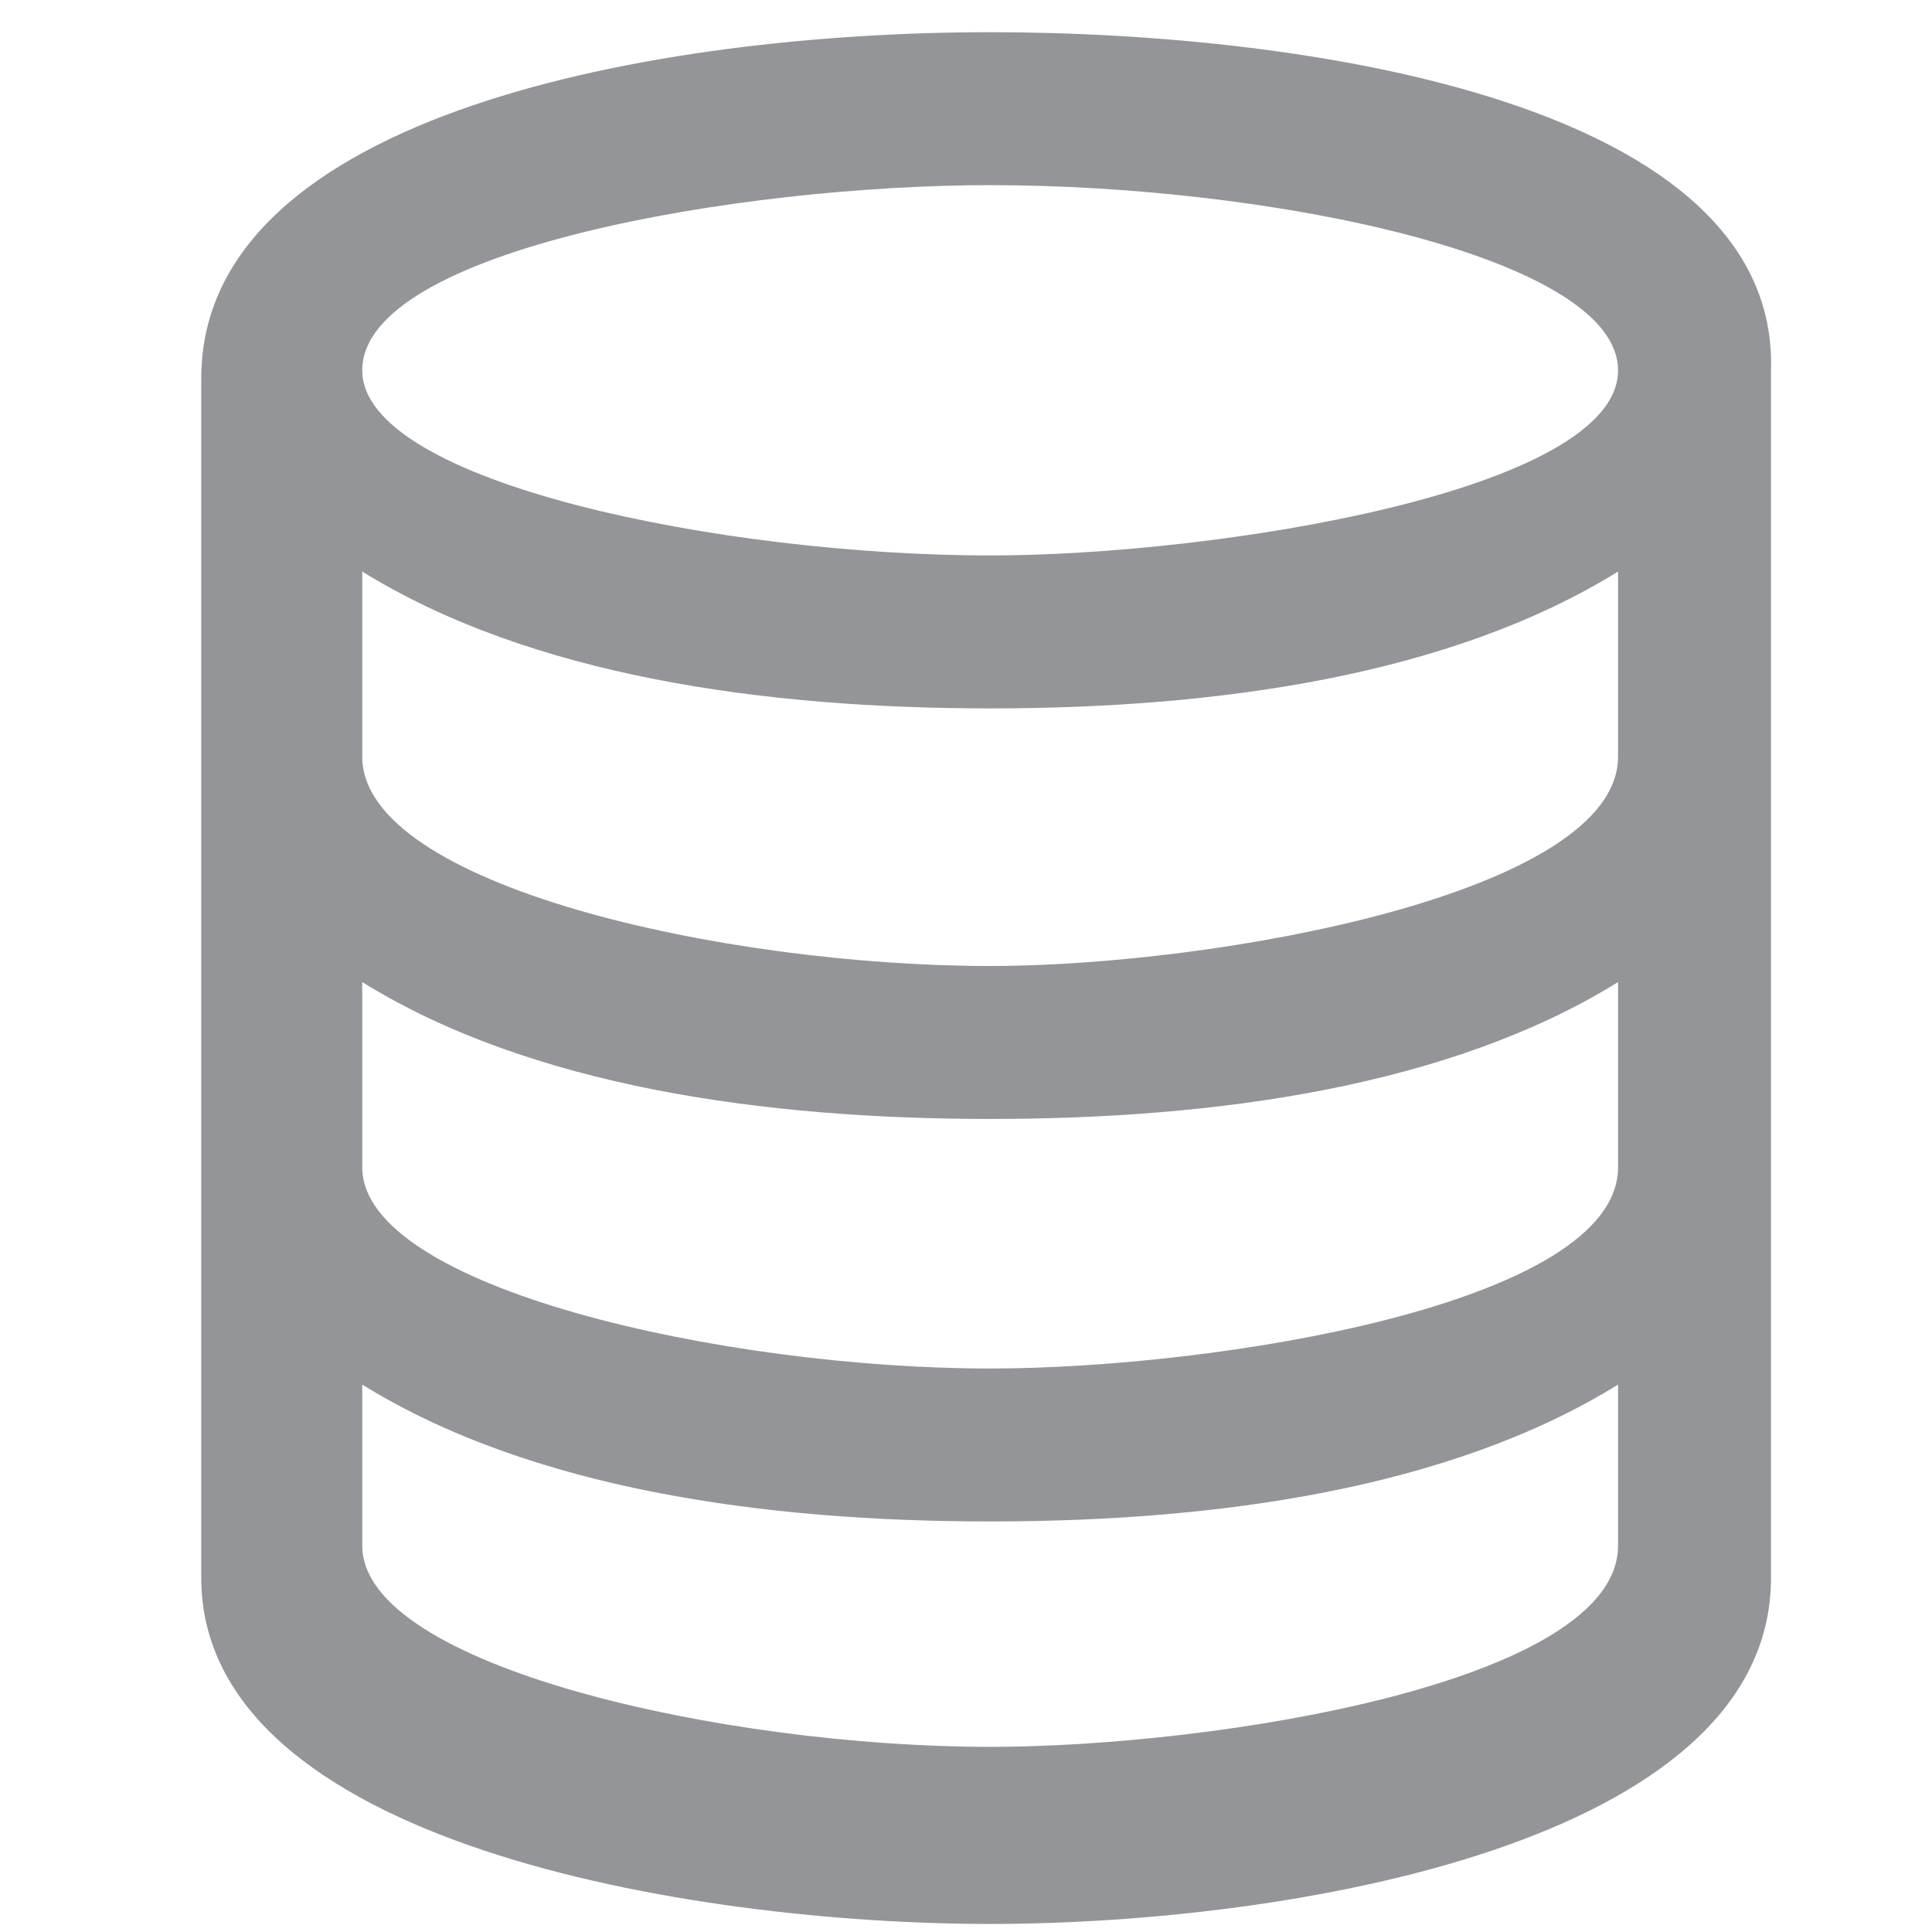 <?xml version="1.0" encoding="utf-8"?>
<!-- Generator: Adobe Illustrator 21.0.0, SVG Export Plug-In . SVG Version: 6.00 Build 0)  -->
<svg version="1.1" id="Layer_1" xmlns="http://www.w3.org/2000/svg" xmlns:xlink="http://www.w3.org/1999/xlink" x="0px" y="0px"
	 viewBox="0 0 24 24" style="enable-background:new 0 0 24 24;" xml:space="preserve">
<style type="text/css">
	.st0{fill:#939598;}
</style>
<path class="st0" d="M12.3,0.4c-4.1,0-9.8,1-9.8,4.3v14.9c0,3.3,6.1,4.3,9.8,4.3c3.7,0,9.7-1,9.7-4.3V4.6
	C22.1,1.3,16.3,0.4,12.3,0.4z M12.3,2.3c3.5,0,7.8,0.9,7.8,2.3c0,1.5-5,2.3-7.8,2.3C9,6.9,4.5,6,4.5,4.6C4.5,3.1,9.2,2.3,12.3,2.3z
	 M20.1,19.2c0,1.7-5,2.5-7.8,2.5c-3.3,0-7.8-1-7.8-2.5v-2c2.1,1.3,5,1.7,7.8,1.7c2.8,0,5.7-0.4,7.8-1.7V19.2z M20.1,14.5
	c0,1.7-5,2.5-7.8,2.5c-3.3,0-7.8-1-7.8-2.5v-2.3c2.1,1.3,5,1.7,7.8,1.7c2.8,0,5.7-0.4,7.8-1.7V14.5z M12.3,12C9,12,4.5,11,4.5,9.4
	V7.1c2.1,1.3,5,1.7,7.8,1.7c2.8,0,5.7-0.4,7.8-1.7v2.3C20.1,11.1,15.1,12,12.3,12z"/>
</svg>
